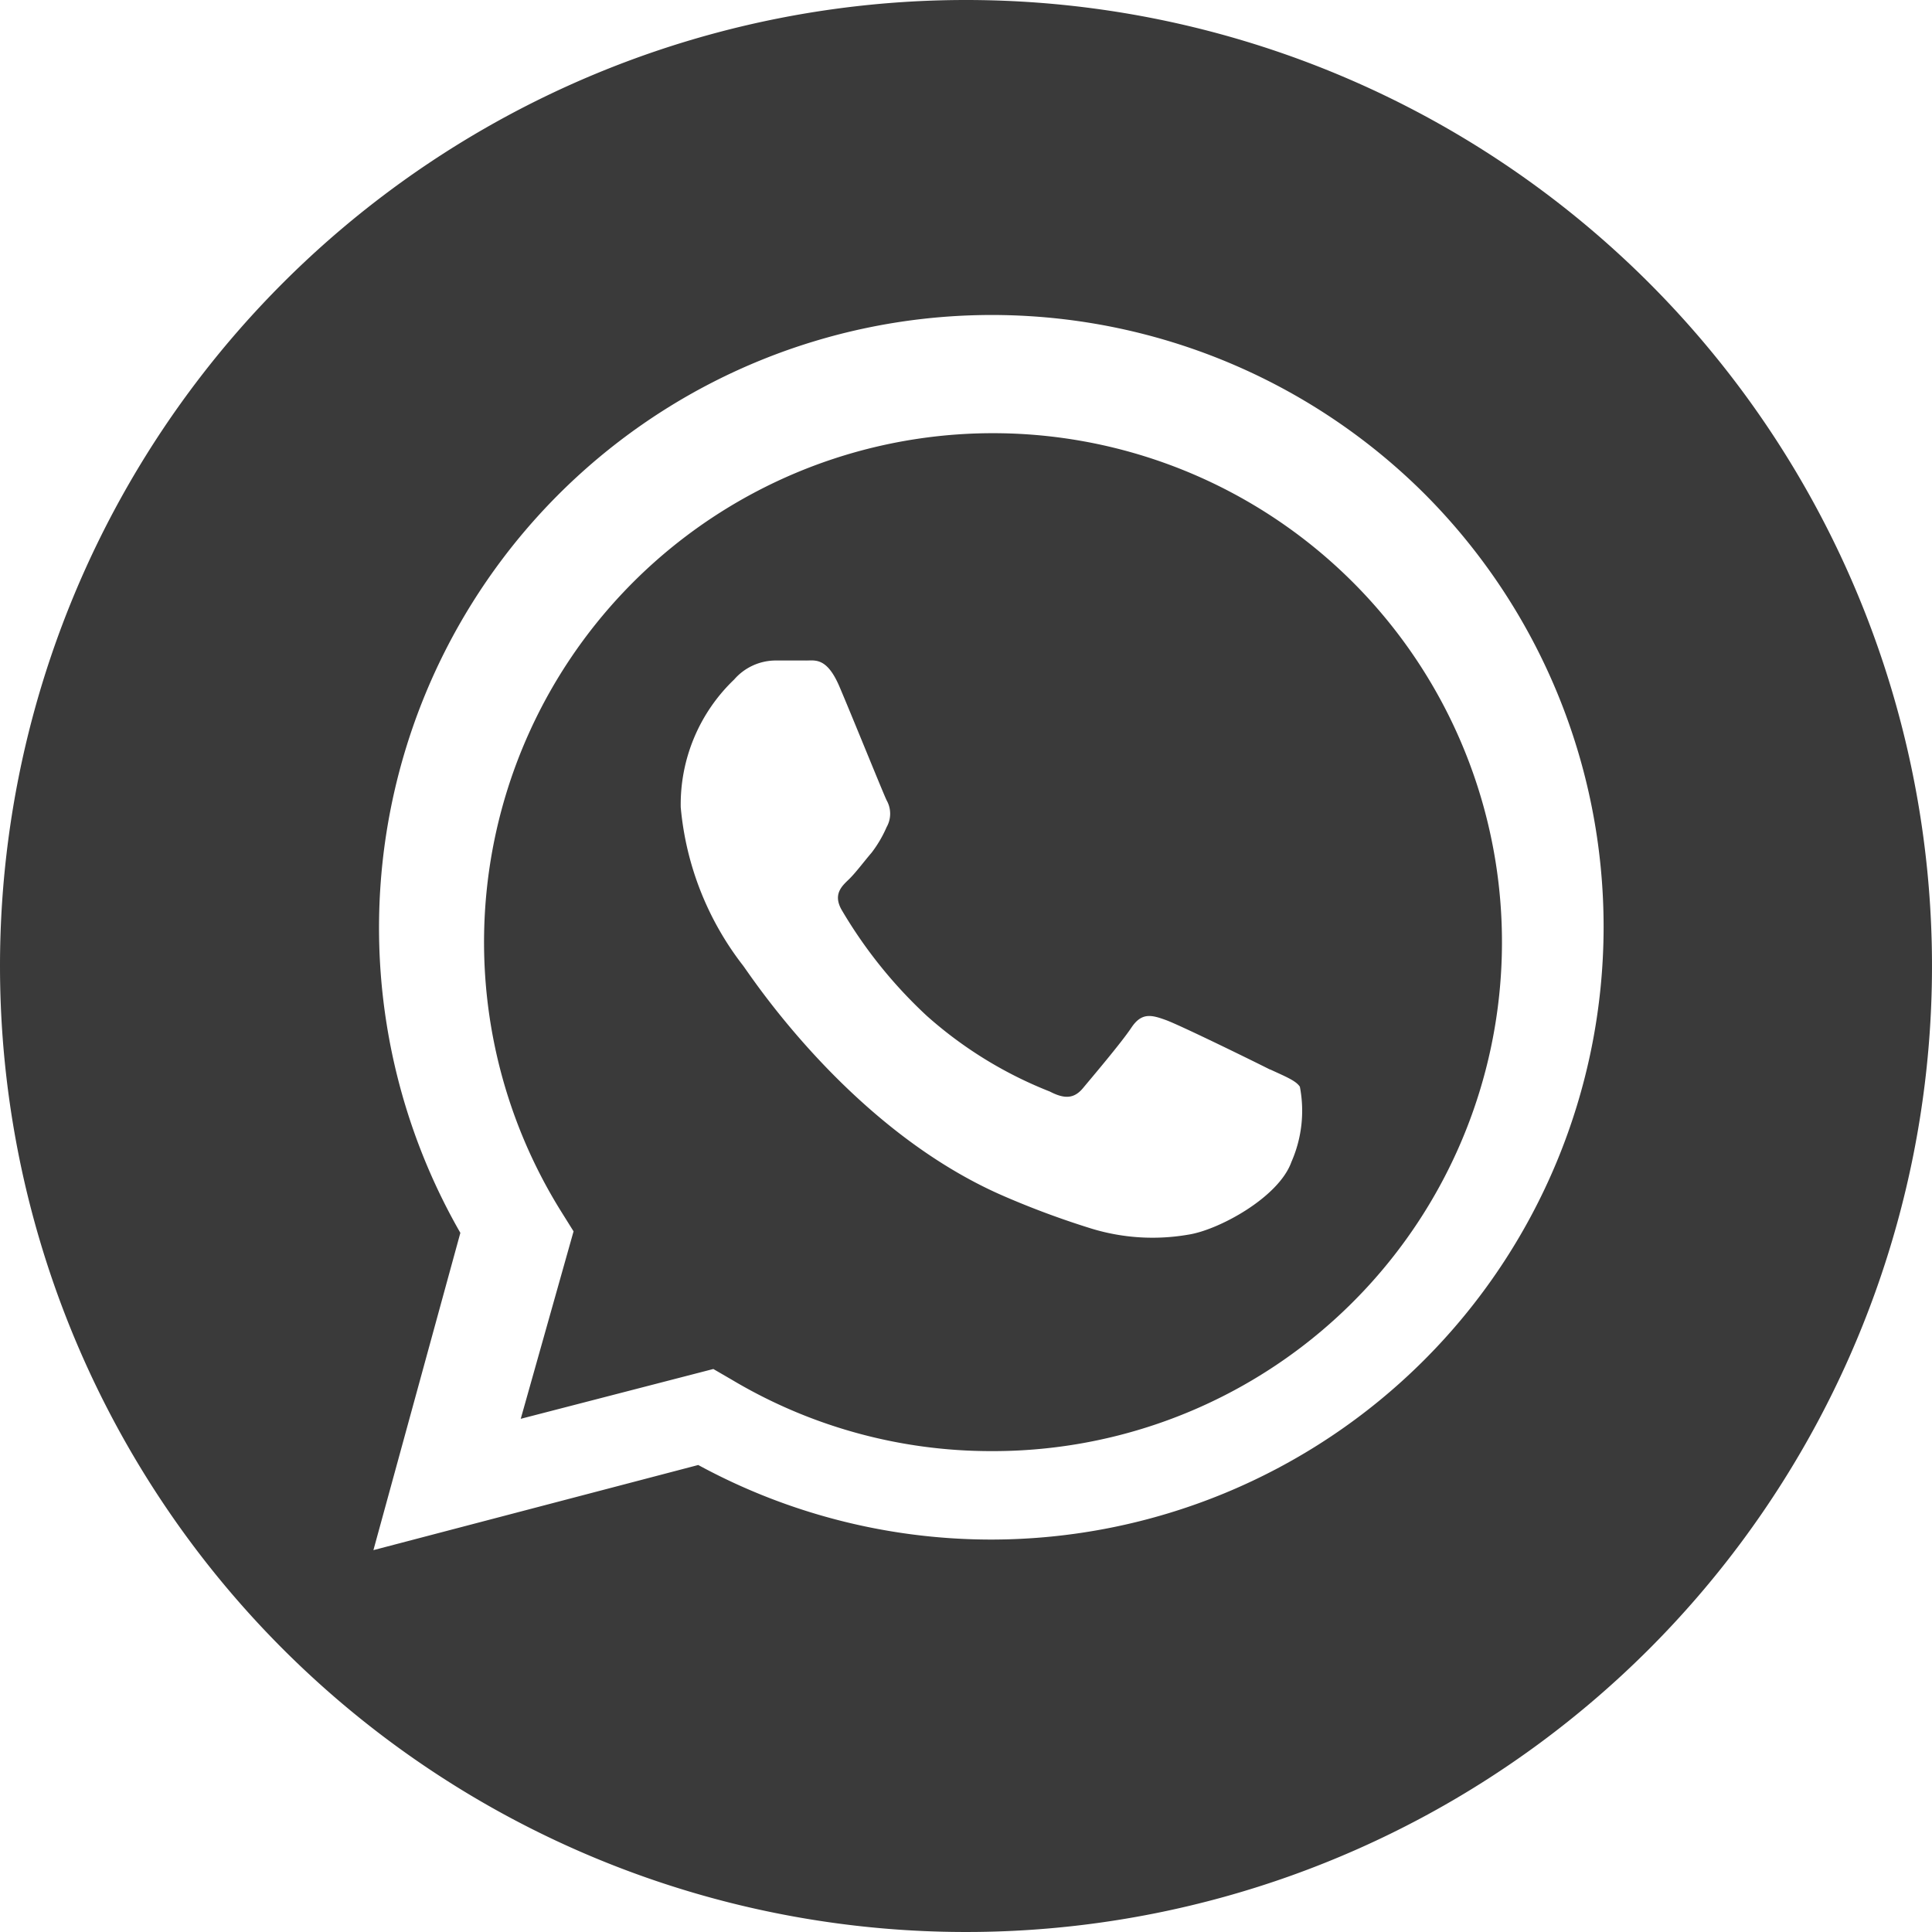 <svg id="Layer_1" data-name="Layer 1" xmlns="http://www.w3.org/2000/svg" viewBox="0 0 64 64"><defs><style>.cls-1{fill:#3a3a3a;fill-rule:evenodd;}</style></defs><g id="dark"><path id="whats_ap" data-name="whats ap" class="cls-1" d="M32,0A32,32,0,1,1,0,32,32,32,0,0,1,32,0ZM47.19,16.36A20.3,20.3,0,0,0,15.25,40.84L12.37,51.35l10.76-2.82A20.32,20.32,0,0,0,32.82,51h0A20.3,20.3,0,0,0,47.19,16.36ZM32.84,48.07h0a16.76,16.76,0,0,1-8.59-2.36l-.62-.36L17.25,47,19,40.79l-.4-.64a16.86,16.86,0,1,1,14.29,7.92Zm9.25-12.63c-.51-.26-3-1.48-3.47-1.65s-.8-.26-1.14.25-1.31,1.65-1.6,2-.6.38-1.1.12a13.62,13.62,0,0,1-4.08-2.51,15.46,15.46,0,0,1-2.82-3.51c-.29-.51,0-.78.23-1s.51-.6.76-.89a4,4,0,0,0,.5-.85.9.9,0,0,0,0-.89c-.12-.25-1.13-2.75-1.56-3.76s-.83-.86-1.14-.87l-1,0a1.83,1.83,0,0,0-1.35.63,5.72,5.72,0,0,0-1.77,4.23,10,10,0,0,0,2.06,5.24c.26.34,3.58,5.46,8.66,7.65a28.62,28.62,0,0,0,2.89,1.07,6.93,6.93,0,0,0,3.2.2c1-.15,3-1.23,3.42-2.41A4.21,4.21,0,0,0,43.06,36c-.13-.2-.46-.33-1-.58Z"/></g></svg>